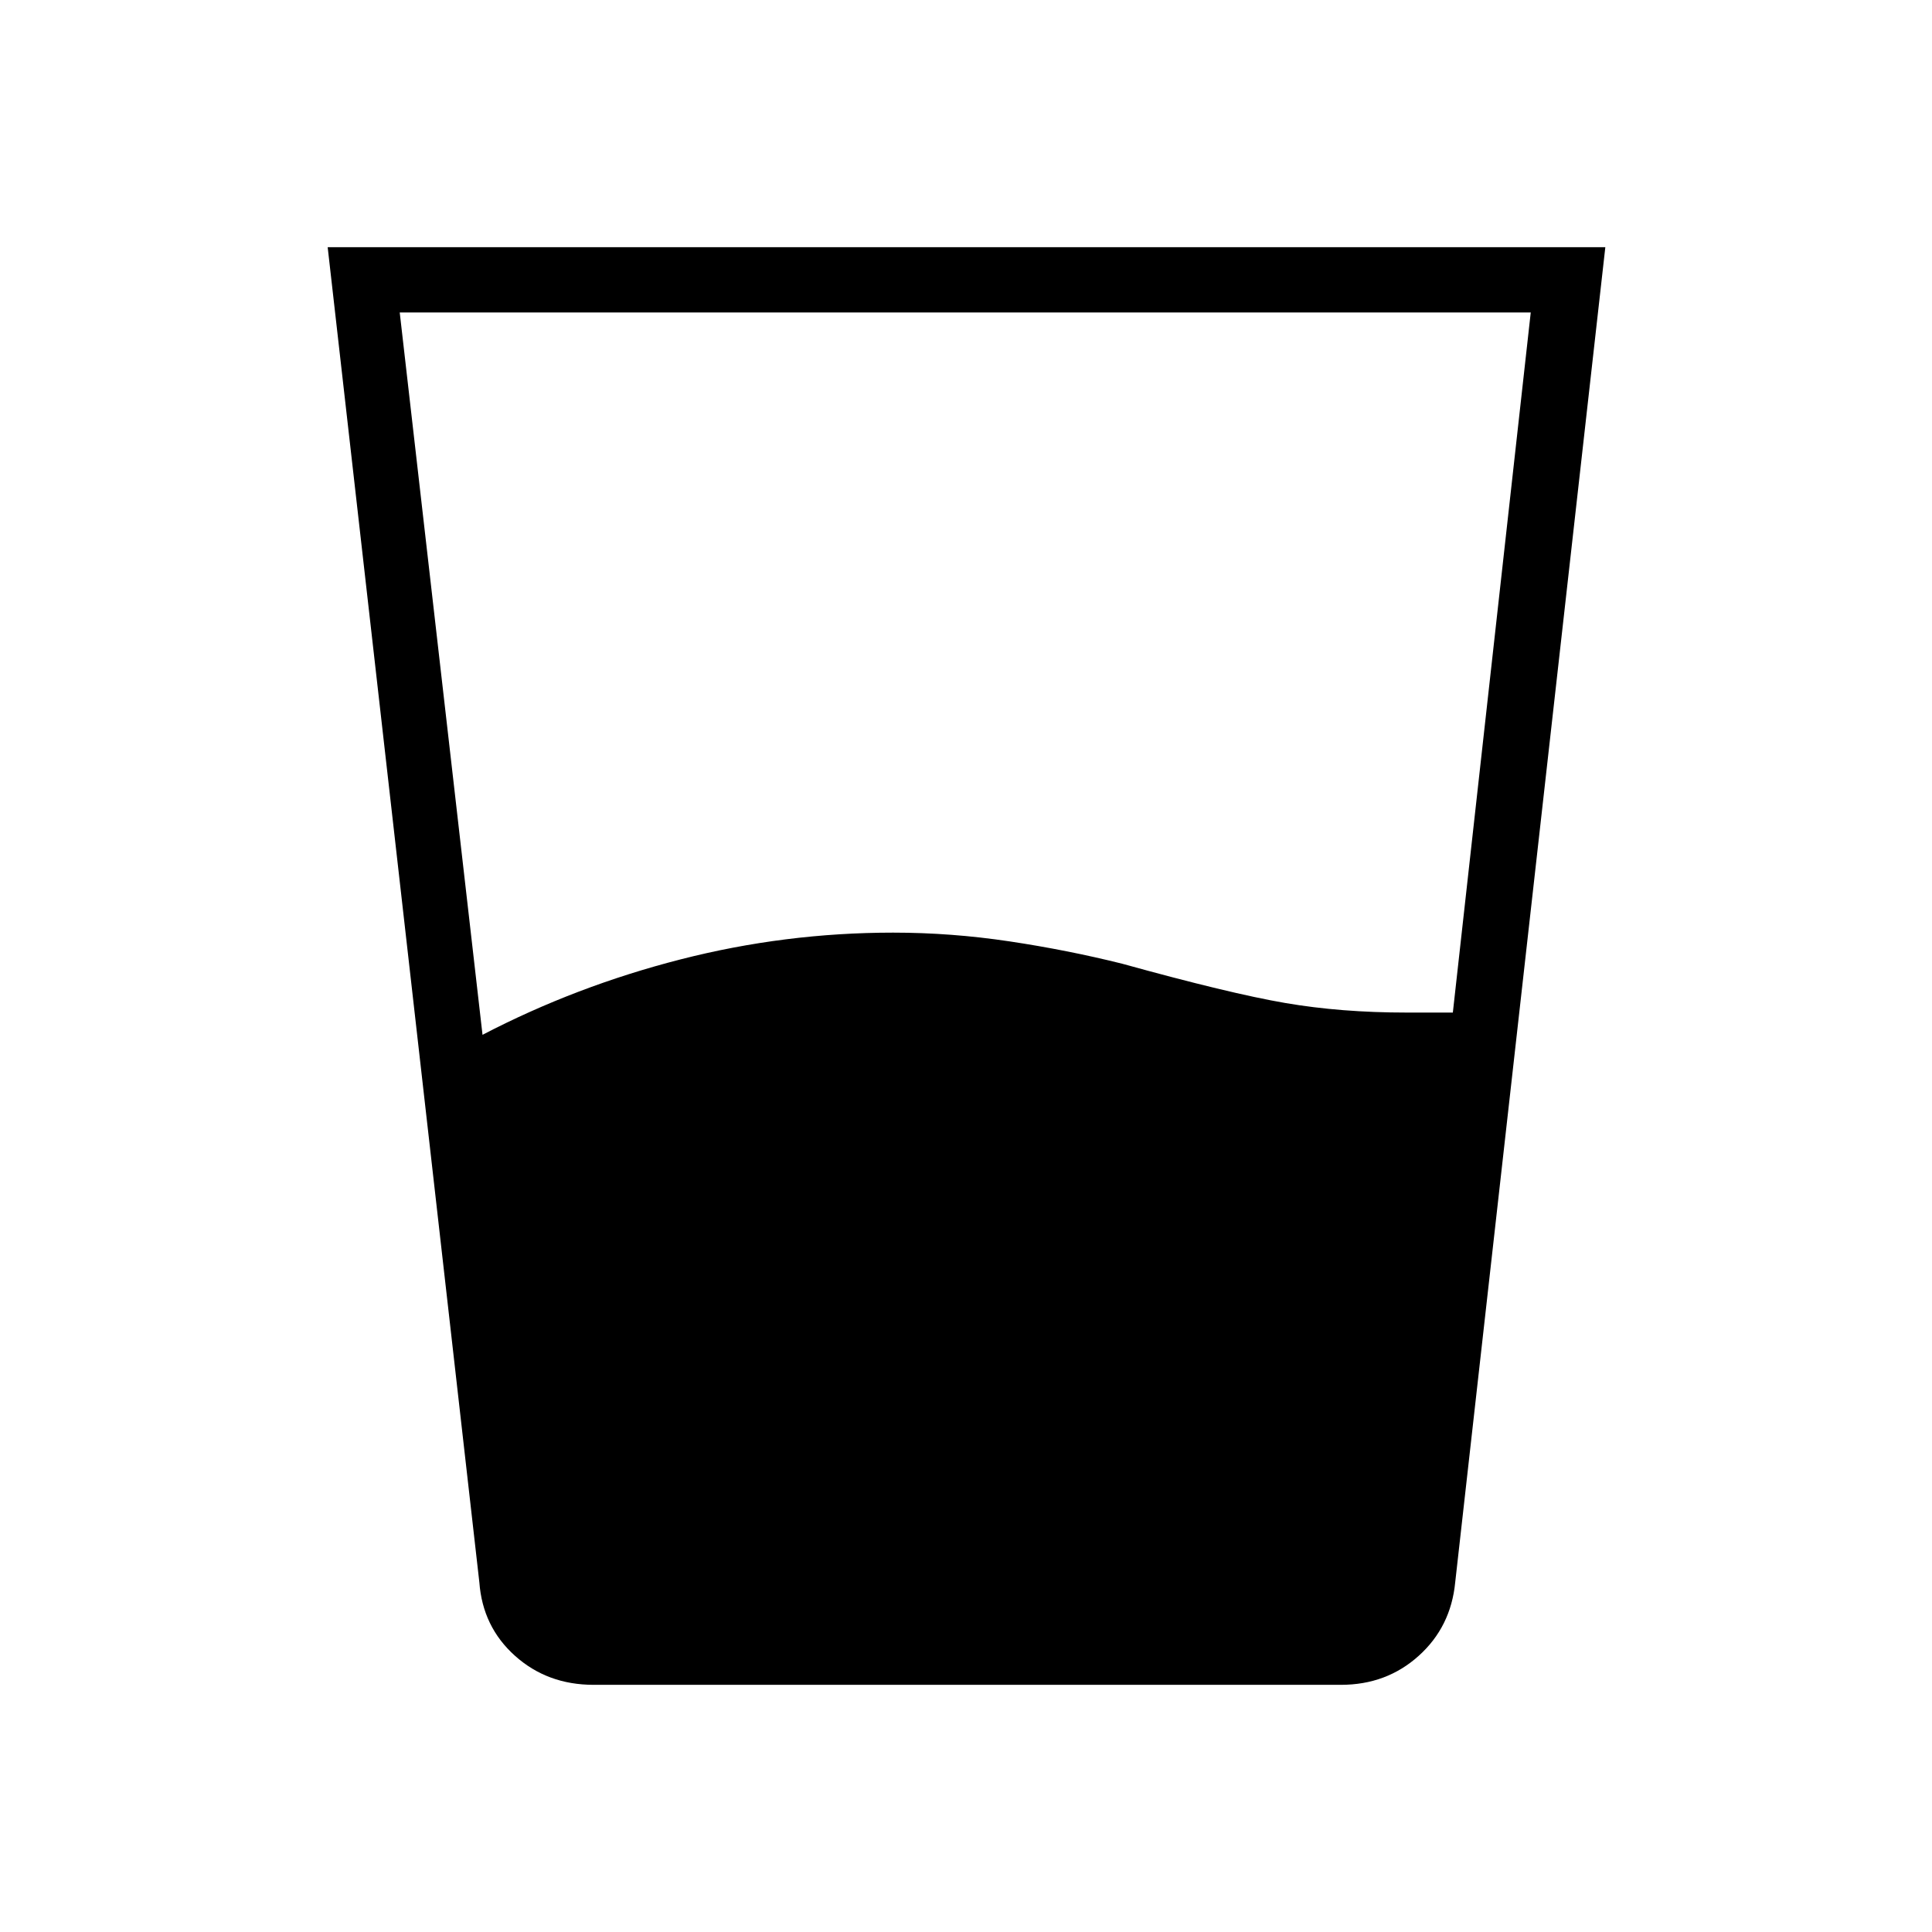 <svg xmlns="http://www.w3.org/2000/svg" height="40" viewBox="0 -960 960 960" width="40"><path d="M239.76-445.81q46.48-24.18 98.39-37.47 51.9-13.3 105.66-13.3 28.86 0 57.77 4.34 28.91 4.34 56.04 11.11 53.33 14.77 81.04 19.52 27.72 4.75 60.28 4.75h22.97l38.71-347.88h-562l41.14 358.93Zm55.19 322.99q-22.96 0-39.04-14.41-16.08-14.4-17.72-36.5l-75.37-663.45h634.86l-74.6 663.45q-2.14 22.1-18.13 36.5-16 14.41-38.63 14.41H294.95Z"/></svg>